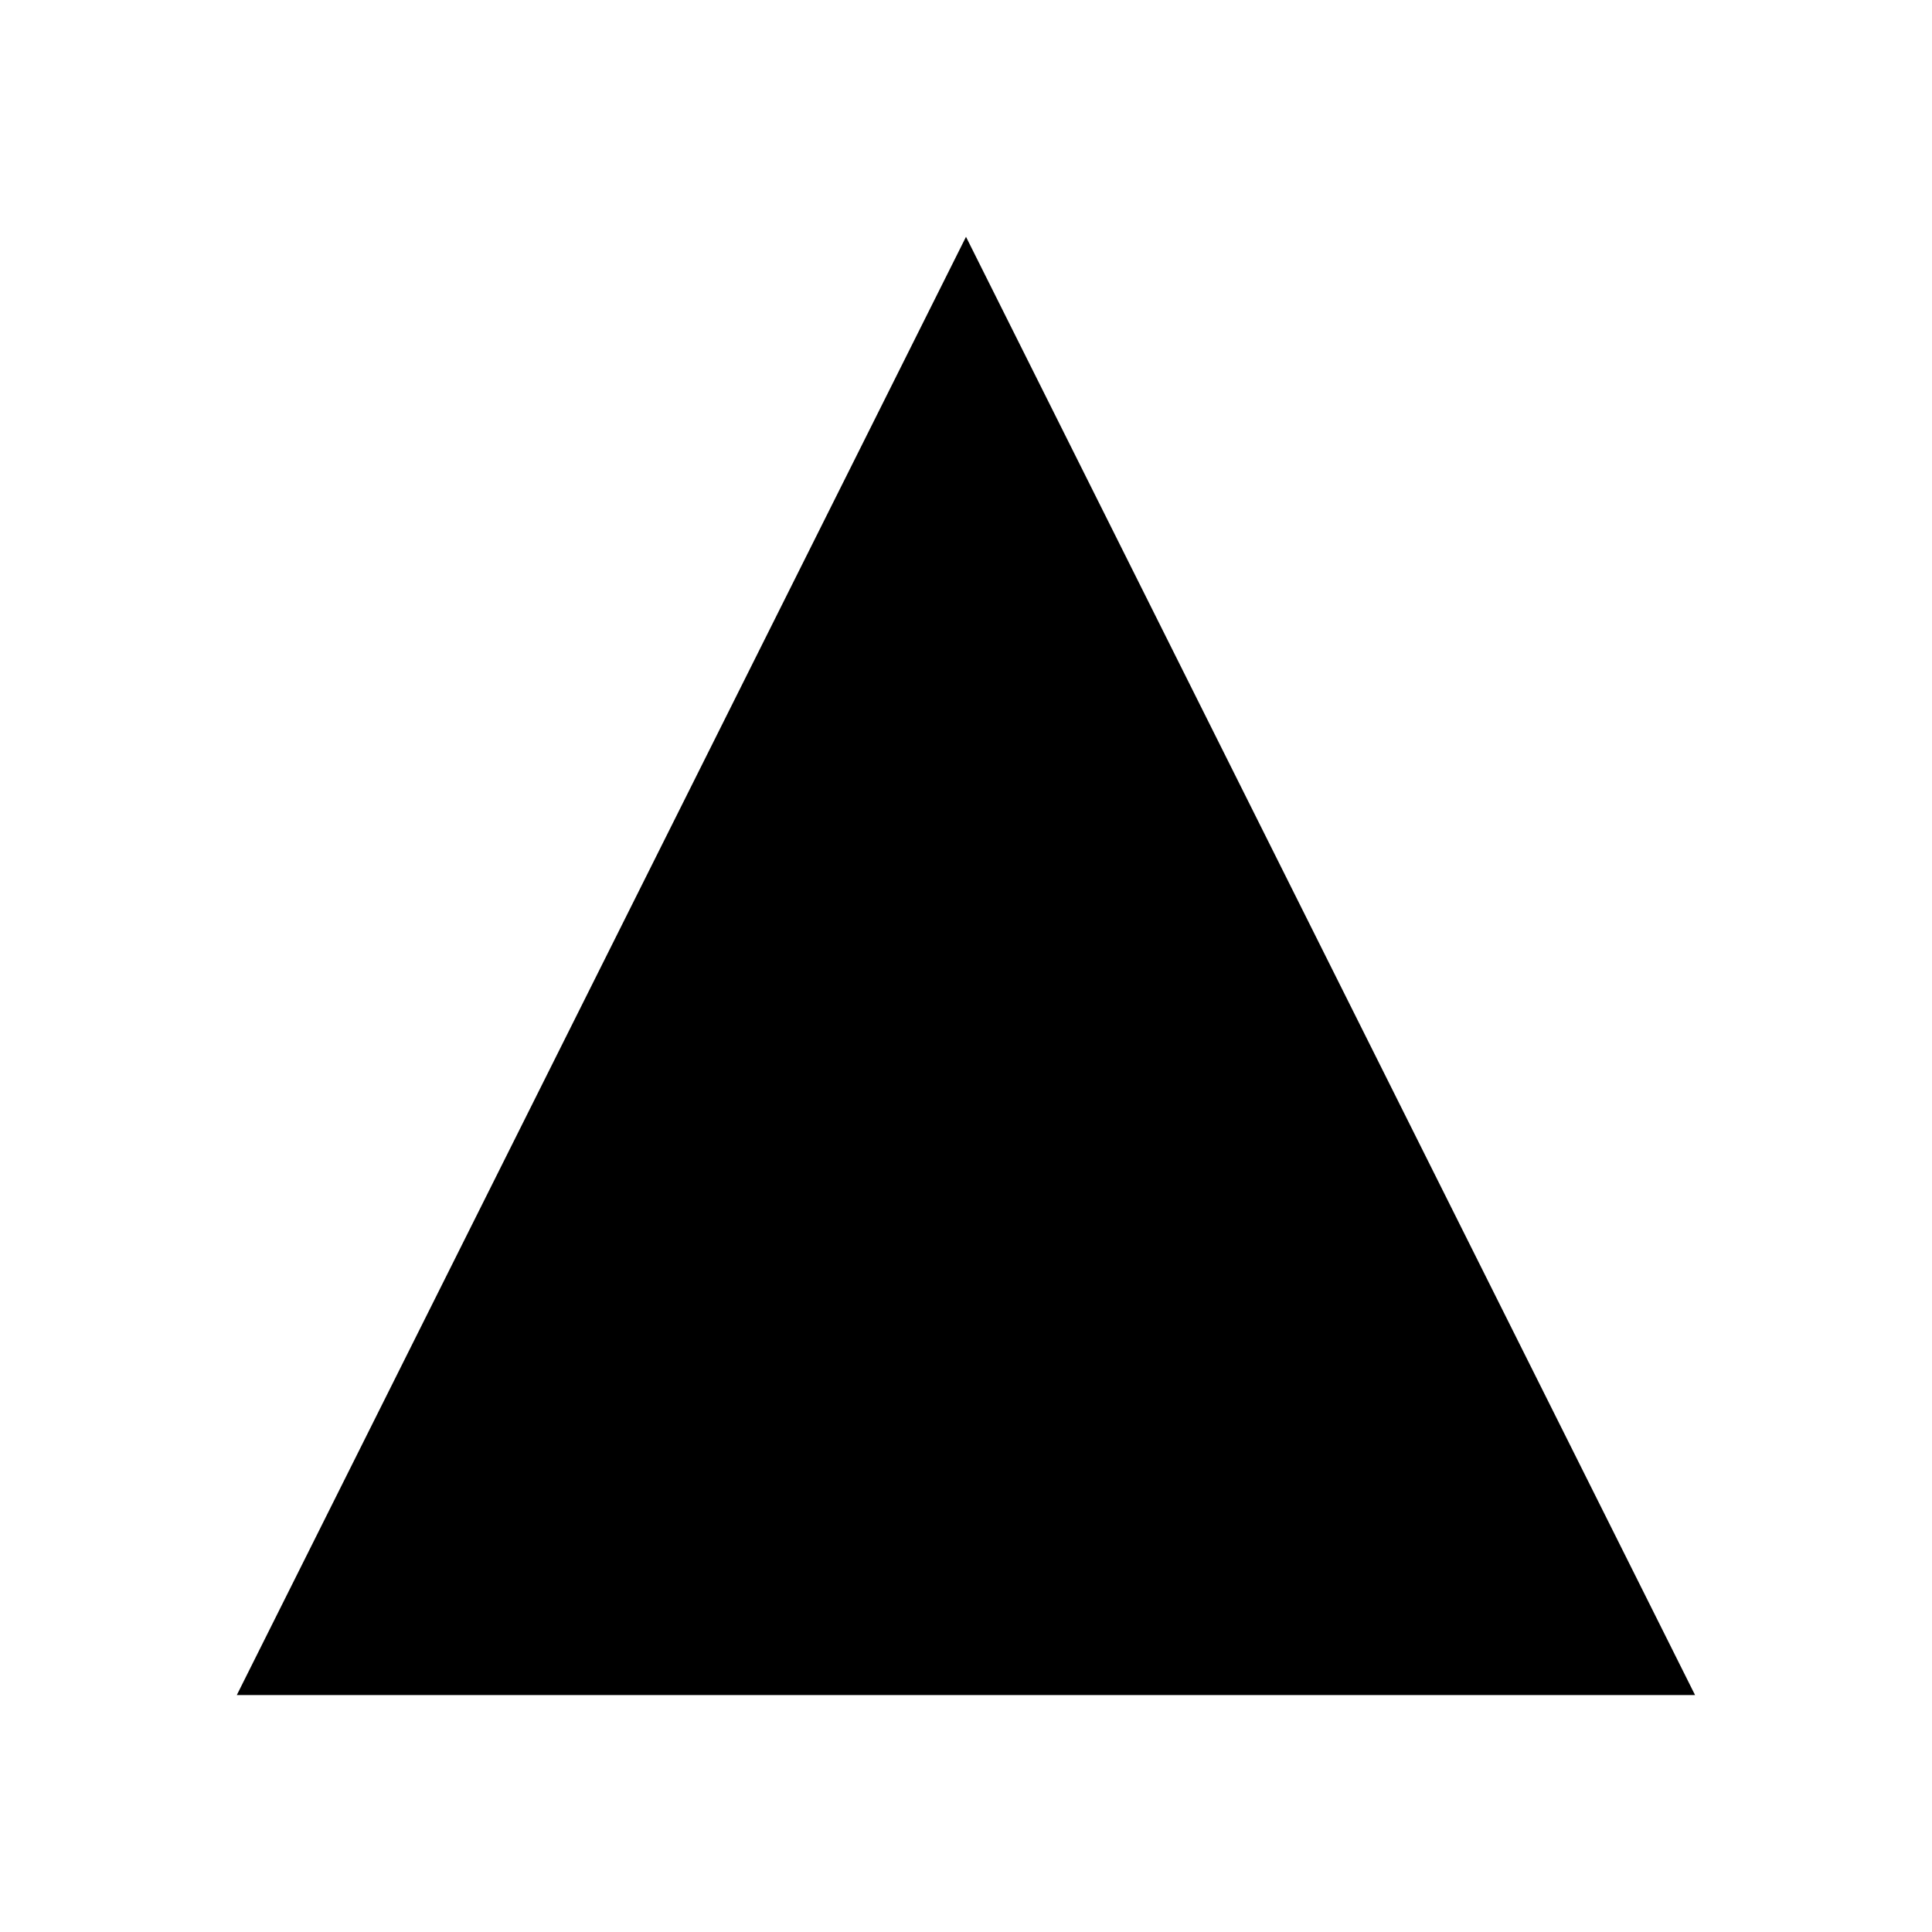 <svg aria-labelledby="shape-triangle-rounded" role="img" focusable="false" aria-hidden="true" xmlns="http://www.w3.org/2000/svg" viewBox="0 0 14 14"><path d="m 7,1.716 5.283,10.567 -10.567,0 z"/></svg>